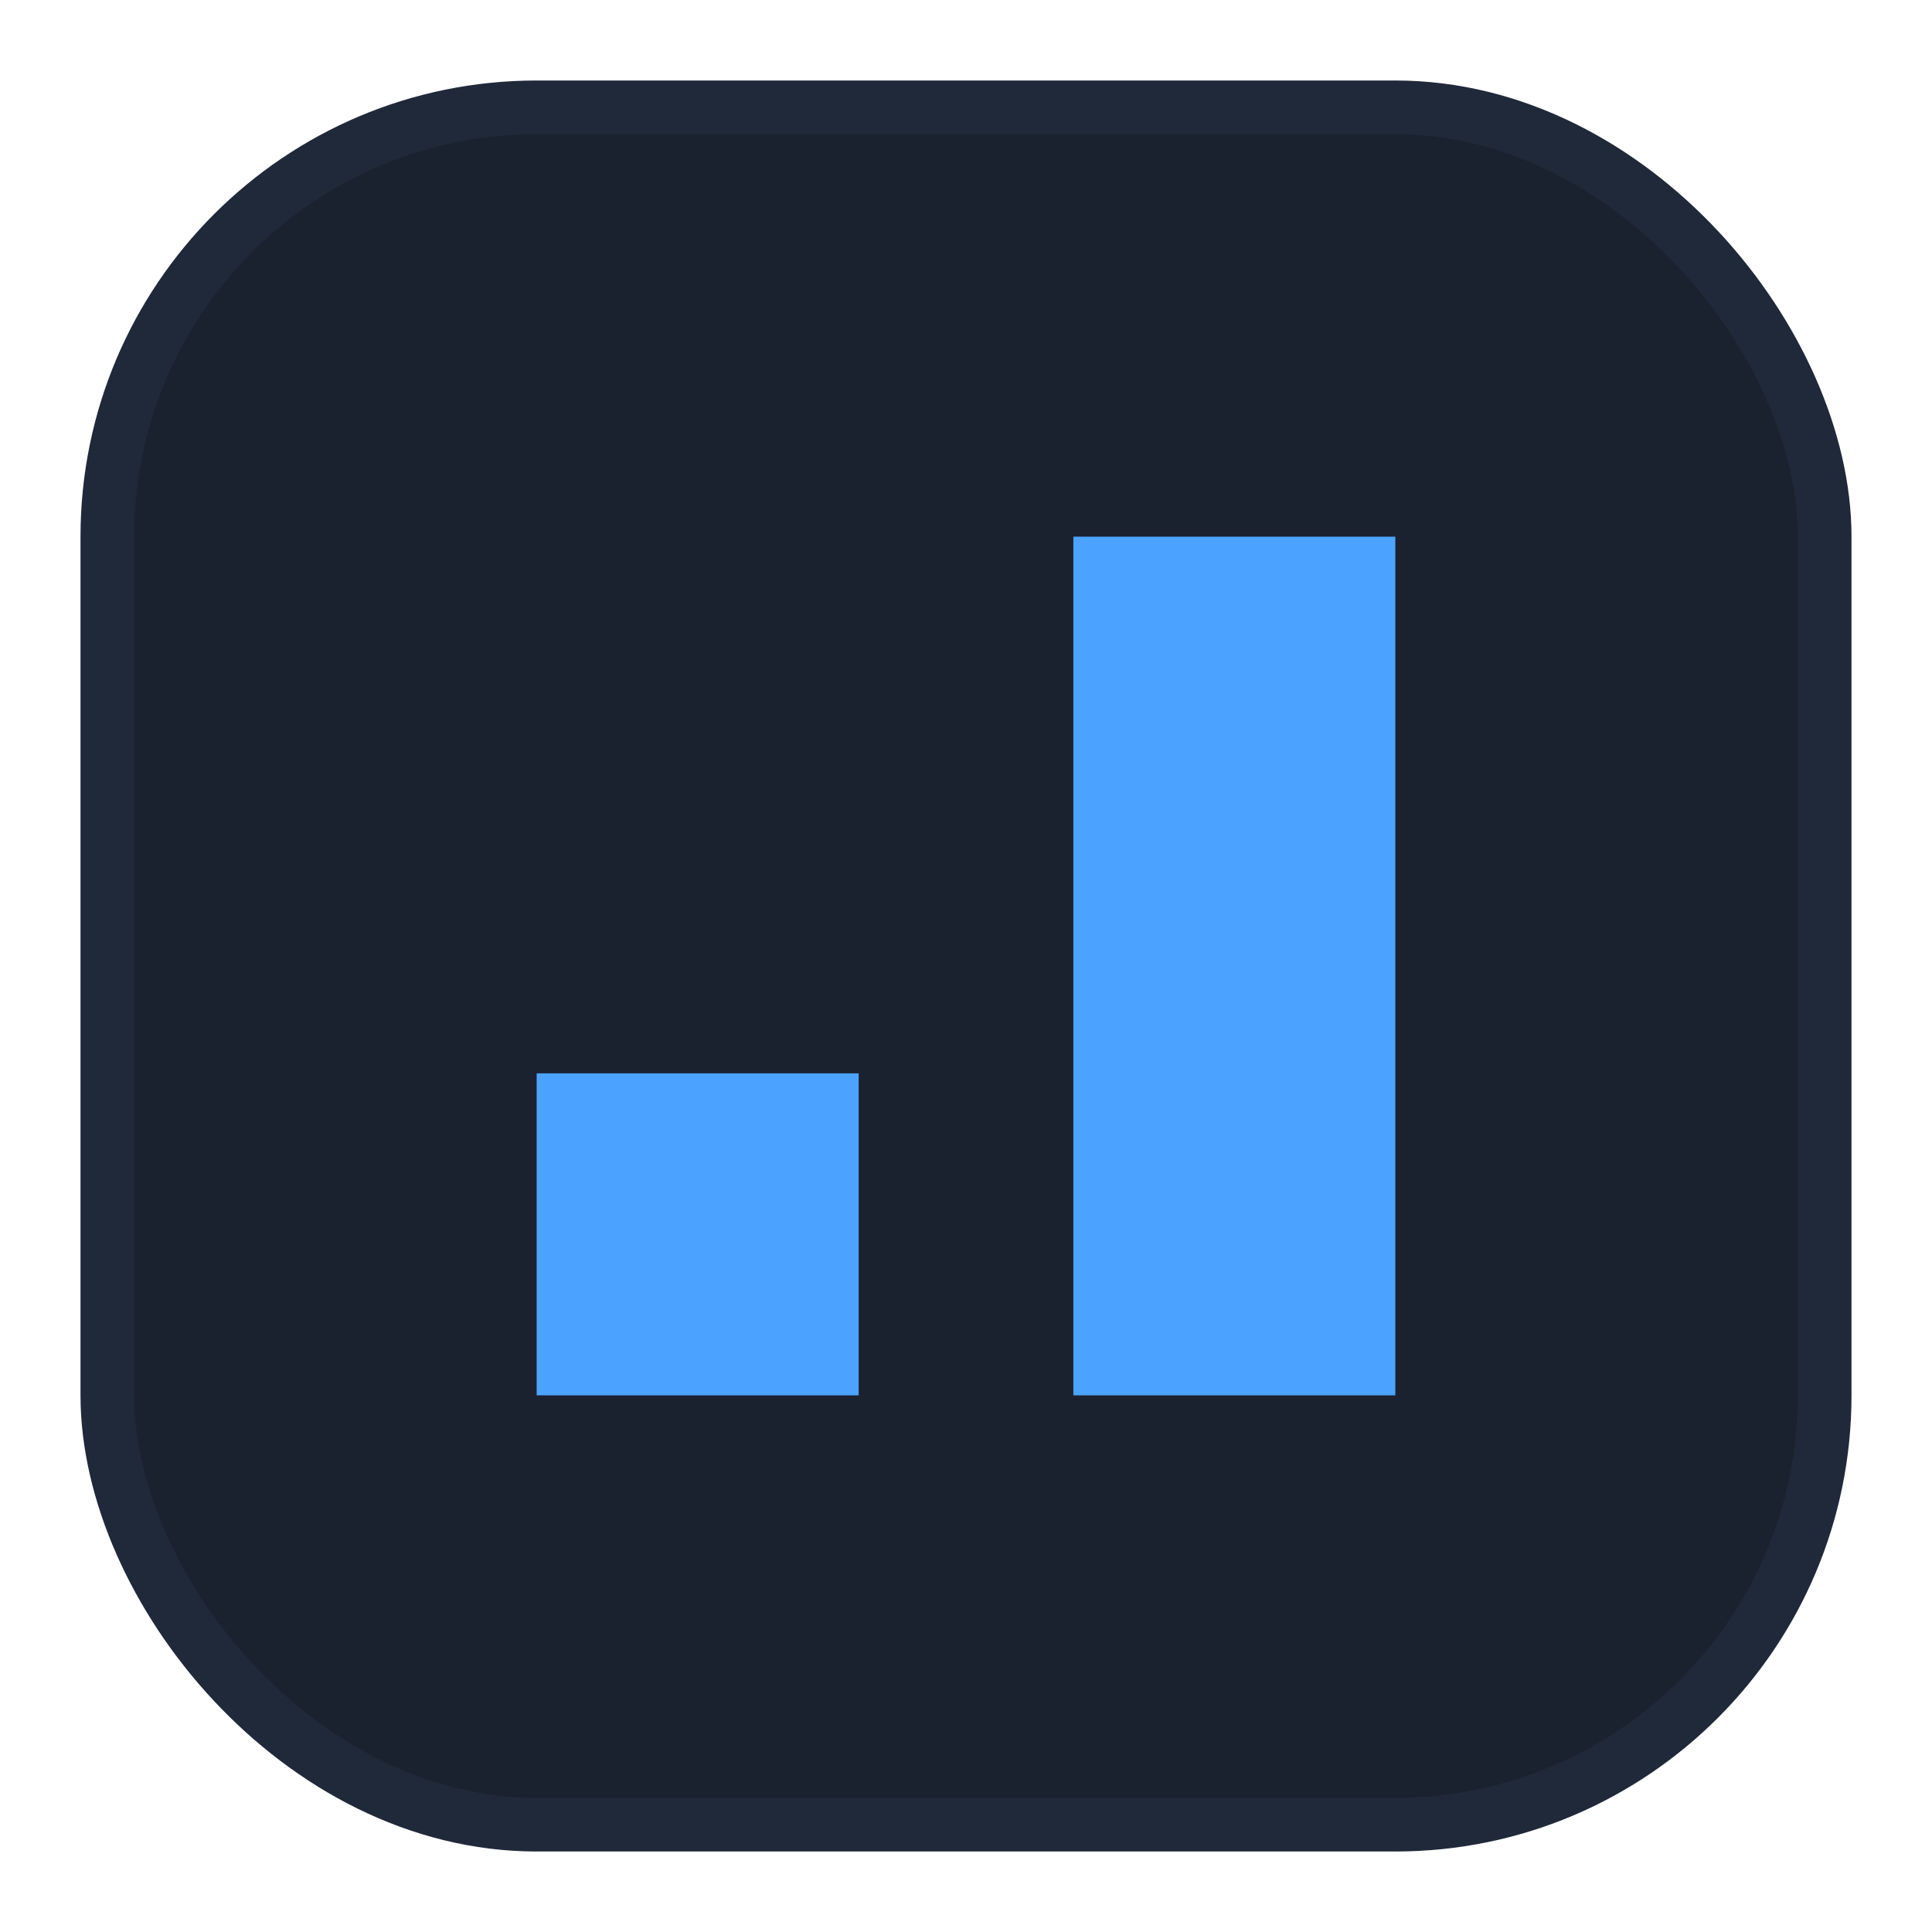 <svg width="36" height="36" viewBox="0 0 36 36" fill="none" xmlns="http://www.w3.org/2000/svg">
<rect x="2" y="2" width="32" height="32" rx="8" fill="#1A2230" stroke="#20293A"/>
<path d="M10 20h6v6h-6zM20 10h6v16h-6z" fill="#4BA3FF"/>
</svg>
